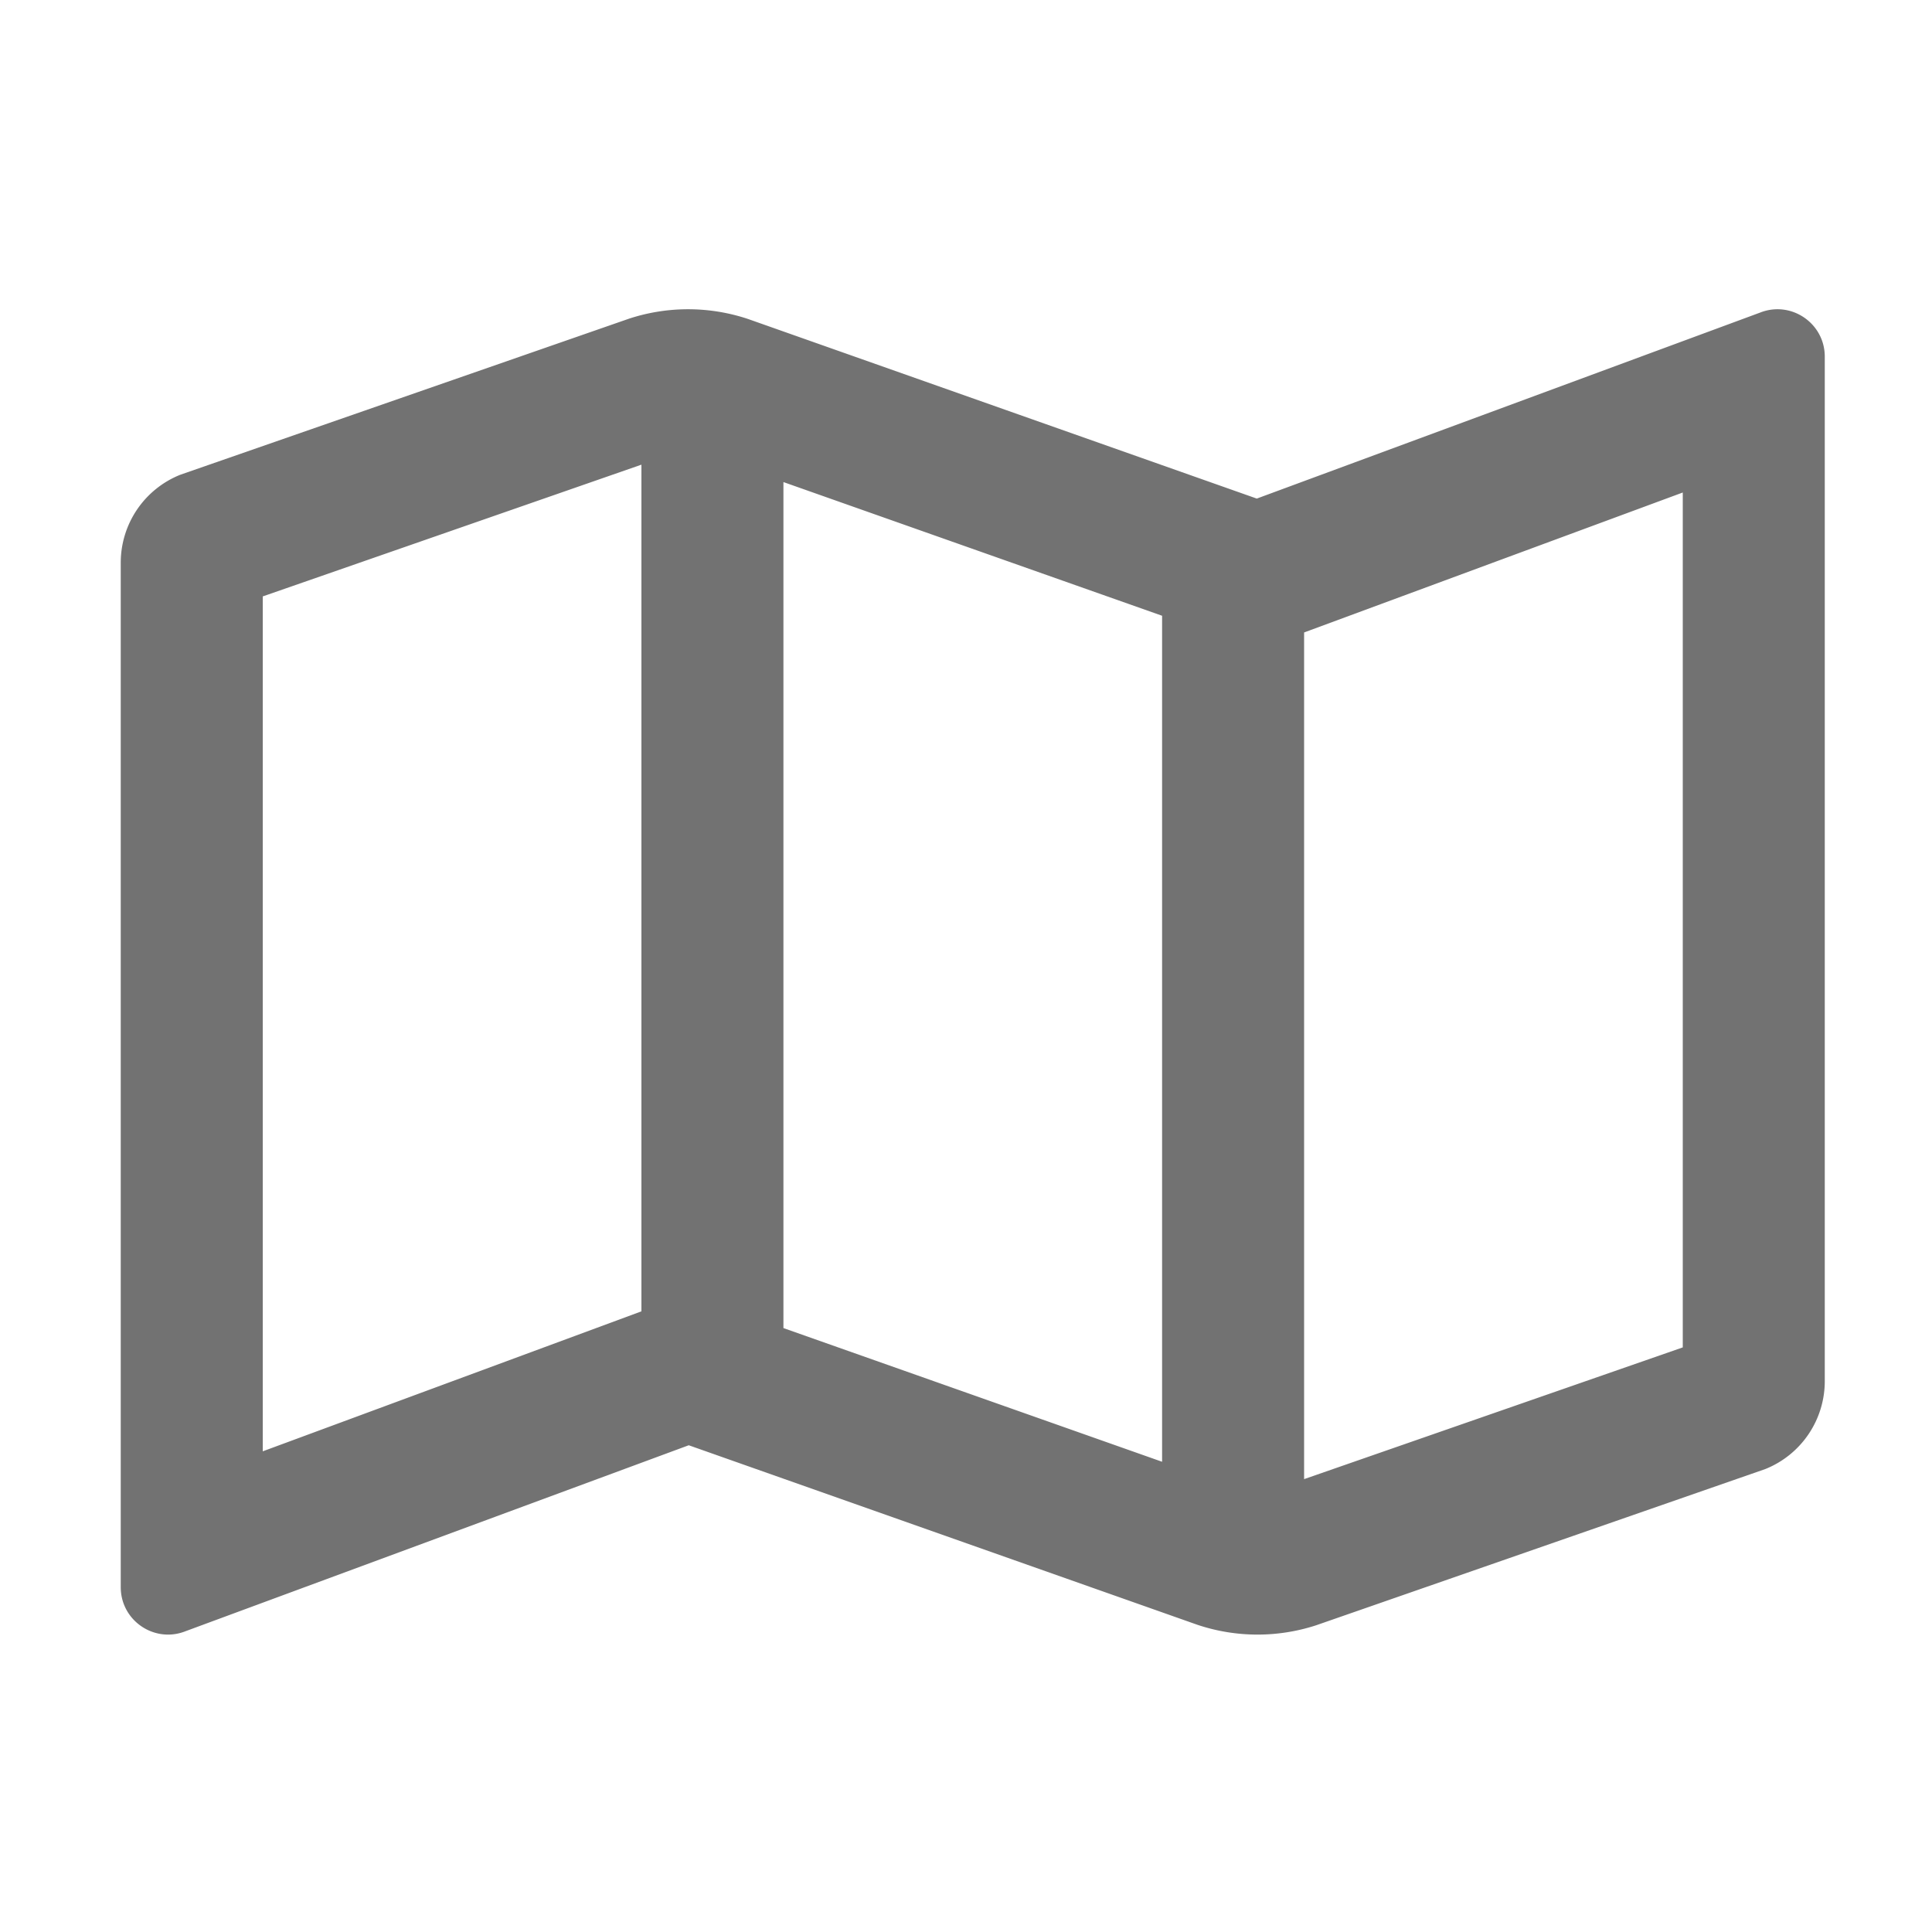 ﻿<?xml version='1.0' encoding='UTF-8'?>
<svg viewBox="-2 -3.554 32 32" xmlns="http://www.w3.org/2000/svg">
  <g transform="matrix(0.049, 0, 0, 0.049, 0, 0)">
    <path d="M560.02, 32C558.06, 32 556.04, 32.37 554.06, 33.16L384.01, 96L384, 96L212, 35.28A64.252 64.252 0 0 0 191.76, 32C185.07, 32 178.39, 33.05 171.95, 35.14L20.12, 87.95A32.006 32.006 0 0 0 0, 117.66L0, 463.98C0, 473.17 7.53, 480 15.99, 480C17.95, 480 19.96, 479.63 21.95, 478.84L192, 416L364, 476.71A63.98 63.98 0 0 0 404.05, 476.86L555.88, 424.05A31.996 31.996 0 0 0 576, 394.34L576, 48.02C576, 38.83 568.47, 32 560.02, 32zM224, 90.42L352, 135.61L352, 421.58L224, 376.39L224, 90.42zM48, 418.05L48, 129.07L176, 84.54L176, 370.74L175.36, 370.97L48, 418.05zM528, 382.92L400, 427.45L400, 141.26L400.64, 141.02L528, 93.95L528, 382.92z" fill="#727272" fill-opacity="1" class="Black" />
  </g>
</svg>